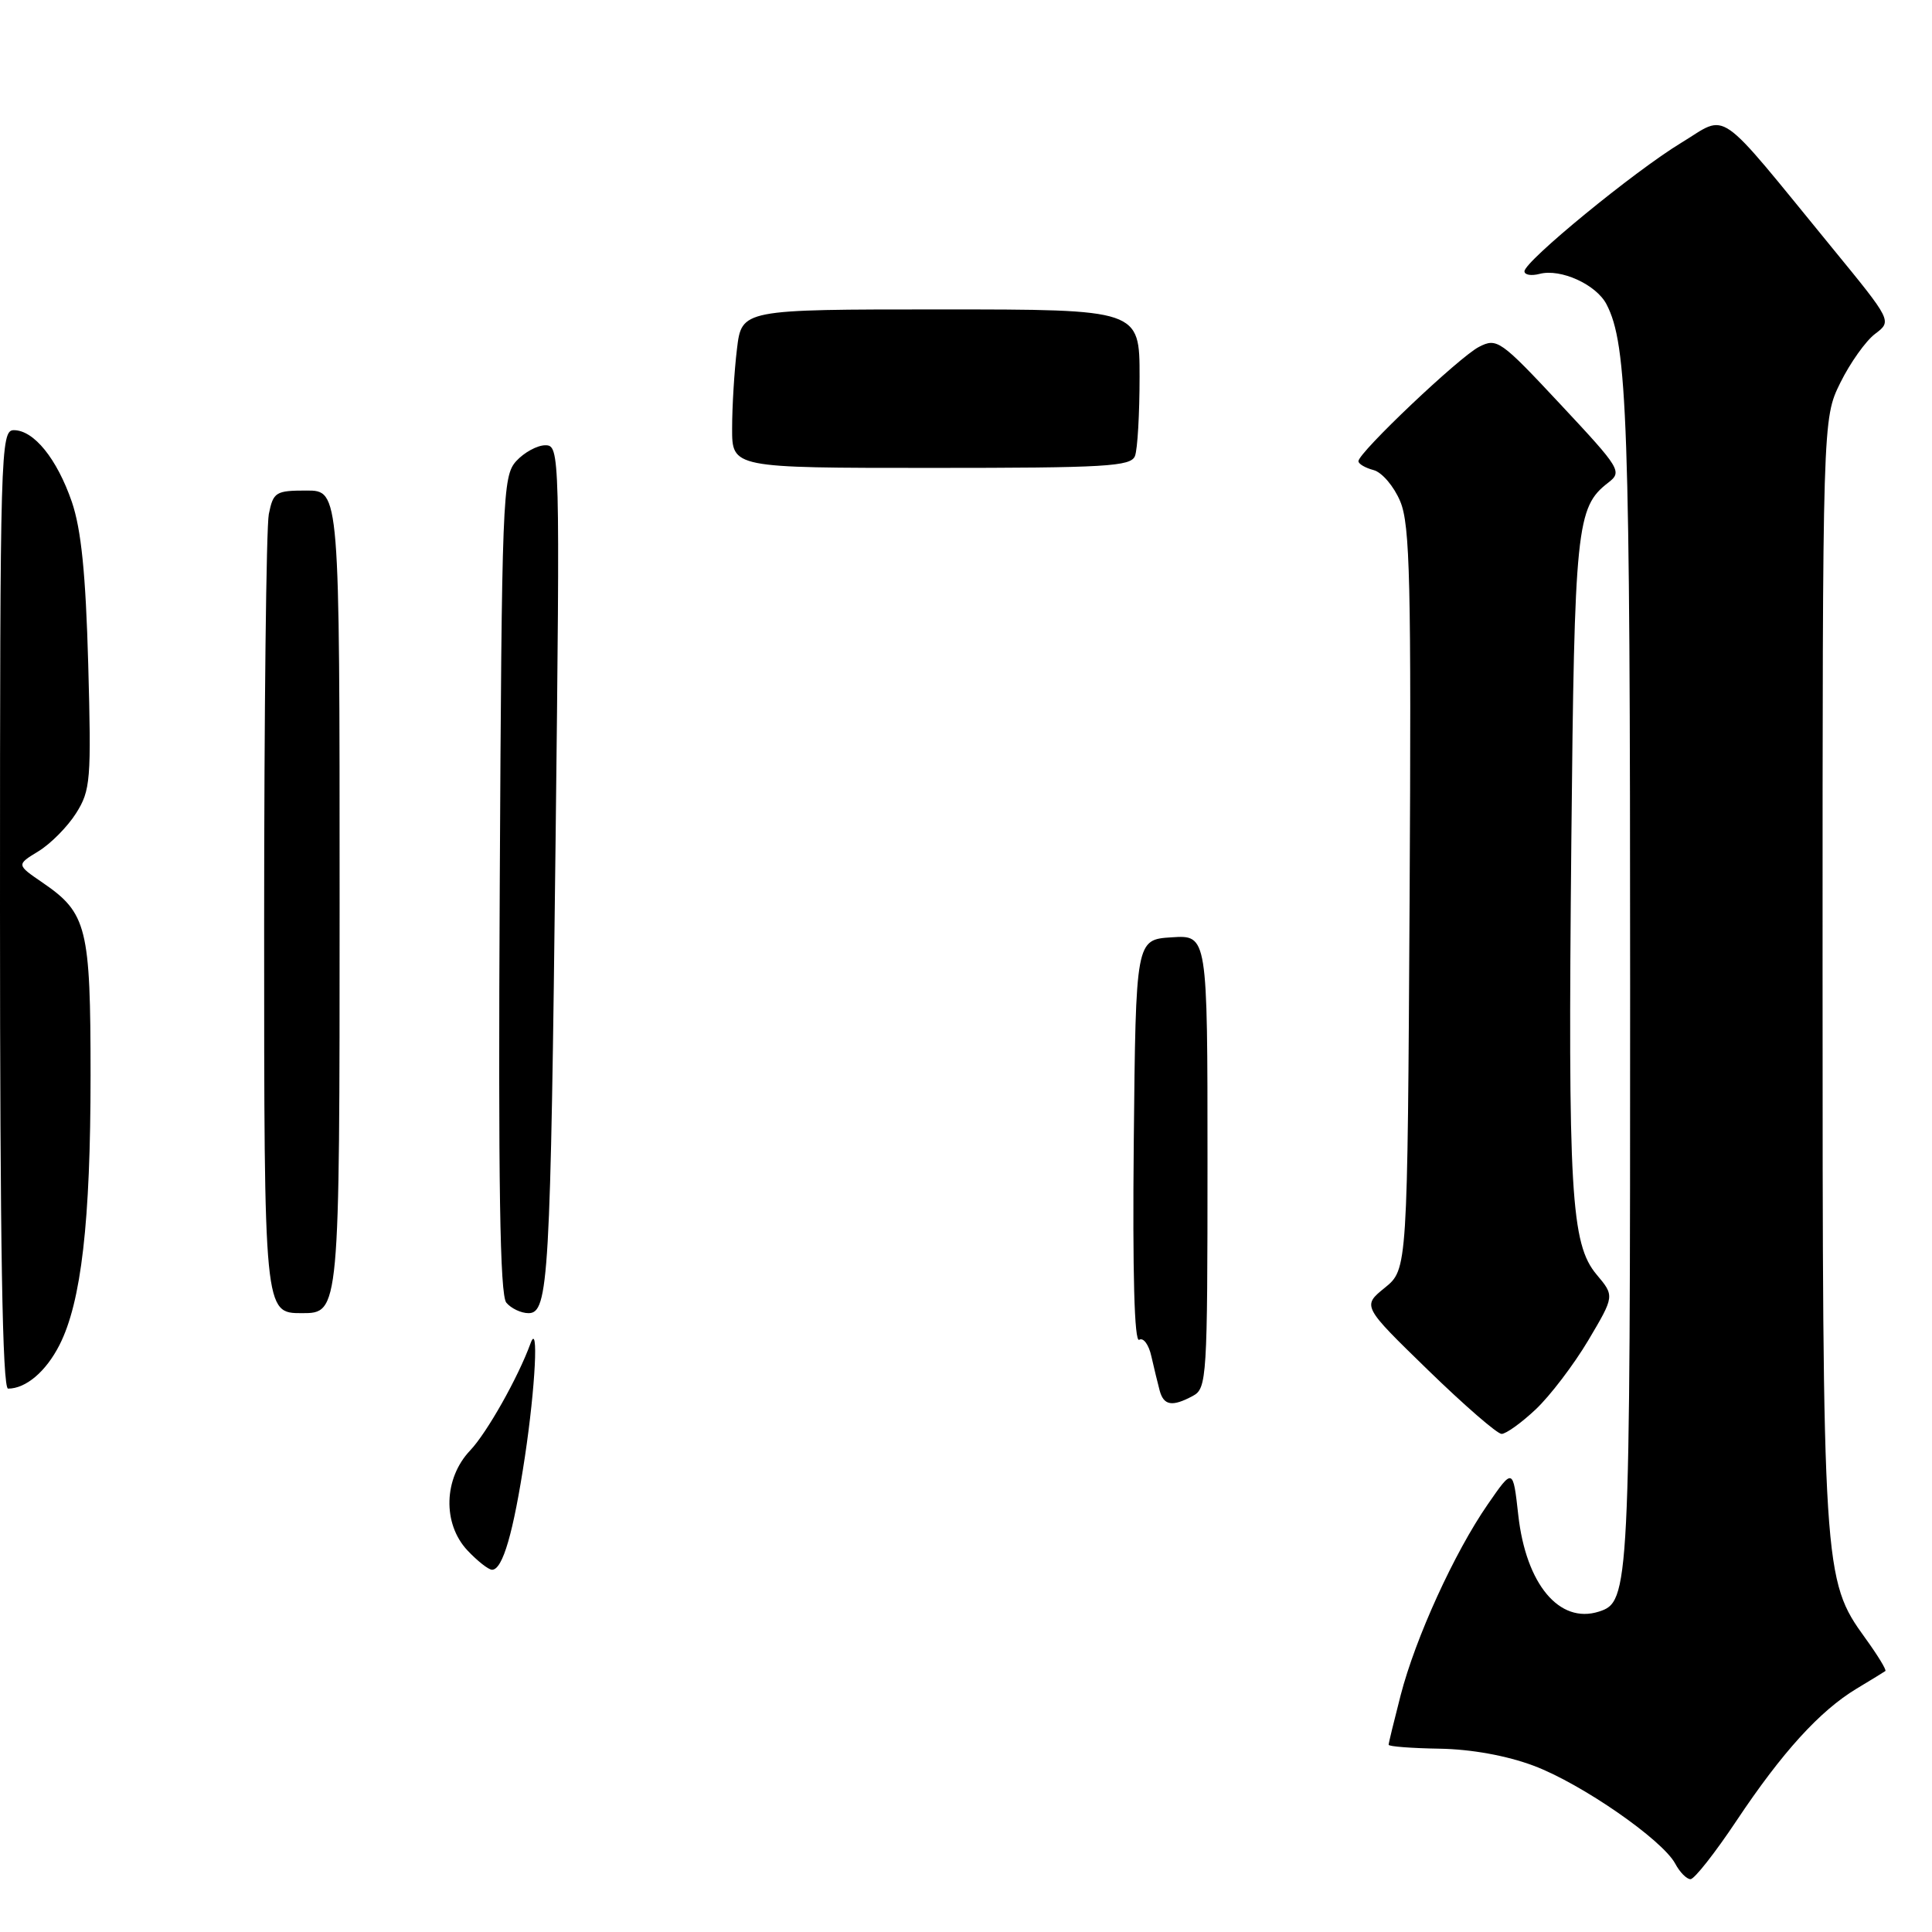 <?xml version="1.0" encoding="UTF-8" standalone="no"?>
<!DOCTYPE svg PUBLIC "-//W3C//DTD SVG 1.1//EN" "http://www.w3.org/Graphics/SVG/1.1/DTD/svg11.dtd" >
<svg xmlns="http://www.w3.org/2000/svg" xmlns:xlink="http://www.w3.org/1999/xlink" version="1.1" viewBox="0 0 256 256">
 <g >
 <path fill="currentColor"
d=" M 230.10 241.25 C 236.14 232.19 241.12 226.71 246.00 223.76 C 247.93 222.60 249.65 221.55 249.82 221.42 C 250.00 221.29 248.79 219.31 247.13 217.02 C 241.58 209.35 241.50 208.15 241.50 128.50 C 241.50 55.50 241.50 55.50 243.85 50.72 C 245.15 48.09 247.22 45.17 248.46 44.24 C 250.71 42.54 250.71 42.54 242.76 32.83 C 227.12 13.72 229.10 15.09 222.76 18.93 C 216.56 22.69 202.00 34.63 202.00 35.95 C 202.00 36.43 202.90 36.58 204.01 36.29 C 206.80 35.56 211.51 37.70 212.87 40.32 C 215.65 45.66 216.00 55.65 216.00 130.59 C 216.00 210.93 215.93 212.25 211.85 213.55 C 206.62 215.21 202.20 209.91 201.18 200.76 C 200.48 194.50 200.48 194.50 197.14 199.33 C 192.72 205.71 187.56 217.02 185.59 224.64 C 184.72 228.02 184.00 230.97 184.00 231.19 C 184.00 231.42 187.04 231.65 190.75 231.71 C 194.97 231.78 199.64 232.63 203.22 233.97 C 209.56 236.35 220.27 243.77 221.98 246.95 C 222.58 248.08 223.49 249.00 224.00 249.00 C 224.52 249.00 227.26 245.51 230.10 241.25 Z  M 203.49 186.75 C 205.39 184.96 208.52 180.85 210.45 177.61 C 213.94 171.72 213.94 171.72 211.56 168.89 C 208.15 164.83 207.75 158.05 208.21 111.50 C 208.62 69.77 208.89 67.21 213.08 63.97 C 214.99 62.50 214.76 62.13 206.76 53.57 C 198.82 45.07 198.35 44.74 195.98 45.96 C 193.37 47.29 180.00 59.97 180.00 61.11 C 180.00 61.47 180.91 62.00 182.01 62.29 C 183.12 62.58 184.71 64.45 185.54 66.44 C 186.84 69.54 187.01 77.14 186.78 119.13 C 186.50 168.19 186.50 168.19 183.50 170.63 C 180.50 173.06 180.50 173.06 189.21 181.53 C 194.00 186.19 198.39 190.00 198.97 190.00 C 199.55 190.00 201.59 188.54 203.49 186.75 Z  M 61.94 205.44 C 58.62 201.90 58.78 195.89 62.30 192.19 C 64.53 189.84 68.66 182.51 70.30 178.00 C 71.39 175.00 70.95 183.74 69.55 193.04 C 68.03 203.10 66.61 208.00 65.20 208.00 C 64.73 208.00 63.27 206.85 61.94 205.44 Z  M 153.66 184.25 C 153.40 183.29 152.91 181.24 152.56 179.71 C 152.22 178.17 151.50 177.19 150.95 177.53 C 150.31 177.93 150.06 168.78 150.23 151.32 C 150.50 124.50 150.50 124.50 155.25 124.20 C 160.00 123.89 160.00 123.89 160.00 153.91 C 160.00 182.57 159.91 183.98 158.07 184.96 C 155.32 186.44 154.20 186.25 153.66 184.25 Z  M 0.00 120.50 C 0.00 59.69 0.08 57.00 1.83 57.00 C 4.49 57.00 7.55 60.79 9.52 66.50 C 10.76 70.14 11.36 76.00 11.69 88.00 C 12.11 103.38 12.00 104.72 10.08 107.76 C 8.95 109.55 6.70 111.82 5.09 112.80 C 2.17 114.58 2.17 114.58 5.65 116.96 C 11.53 120.99 12.00 122.88 12.00 142.51 C 12.00 161.88 10.77 172.55 7.88 178.22 C 6.09 181.74 3.43 184.00 1.07 184.00 C 0.32 184.00 0.00 164.78 0.00 120.50 Z  M 35.00 122.62 C 35.00 94.37 35.28 69.84 35.62 68.12 C 36.21 65.20 36.53 65.00 40.62 65.00 C 45.00 65.00 45.00 65.00 45.00 119.50 C 45.00 174.00 45.00 174.00 40.00 174.00 C 35.00 174.00 35.00 174.00 35.00 122.62 Z  M 67.09 172.61 C 66.24 171.58 66.01 156.96 66.22 117.21 C 66.49 65.73 66.59 63.11 68.40 61.10 C 69.45 59.95 71.19 59.00 72.26 59.00 C 74.18 59.00 74.21 59.88 73.62 111.25 C 72.95 169.57 72.69 174.00 70.03 174.00 C 69.05 174.00 67.72 173.37 67.09 172.61 Z  M 97.01 56.75 C 97.01 53.86 97.30 49.14 97.65 46.25 C 98.28 41.00 98.28 41.00 124.64 41.00 C 151.00 41.00 151.00 41.00 151.00 49.92 C 151.00 54.82 150.73 59.55 150.39 60.42 C 149.86 61.81 146.54 62.00 123.39 62.00 C 97.00 62.00 97.00 62.00 97.01 56.75 Z "/>
</g>
</svg>